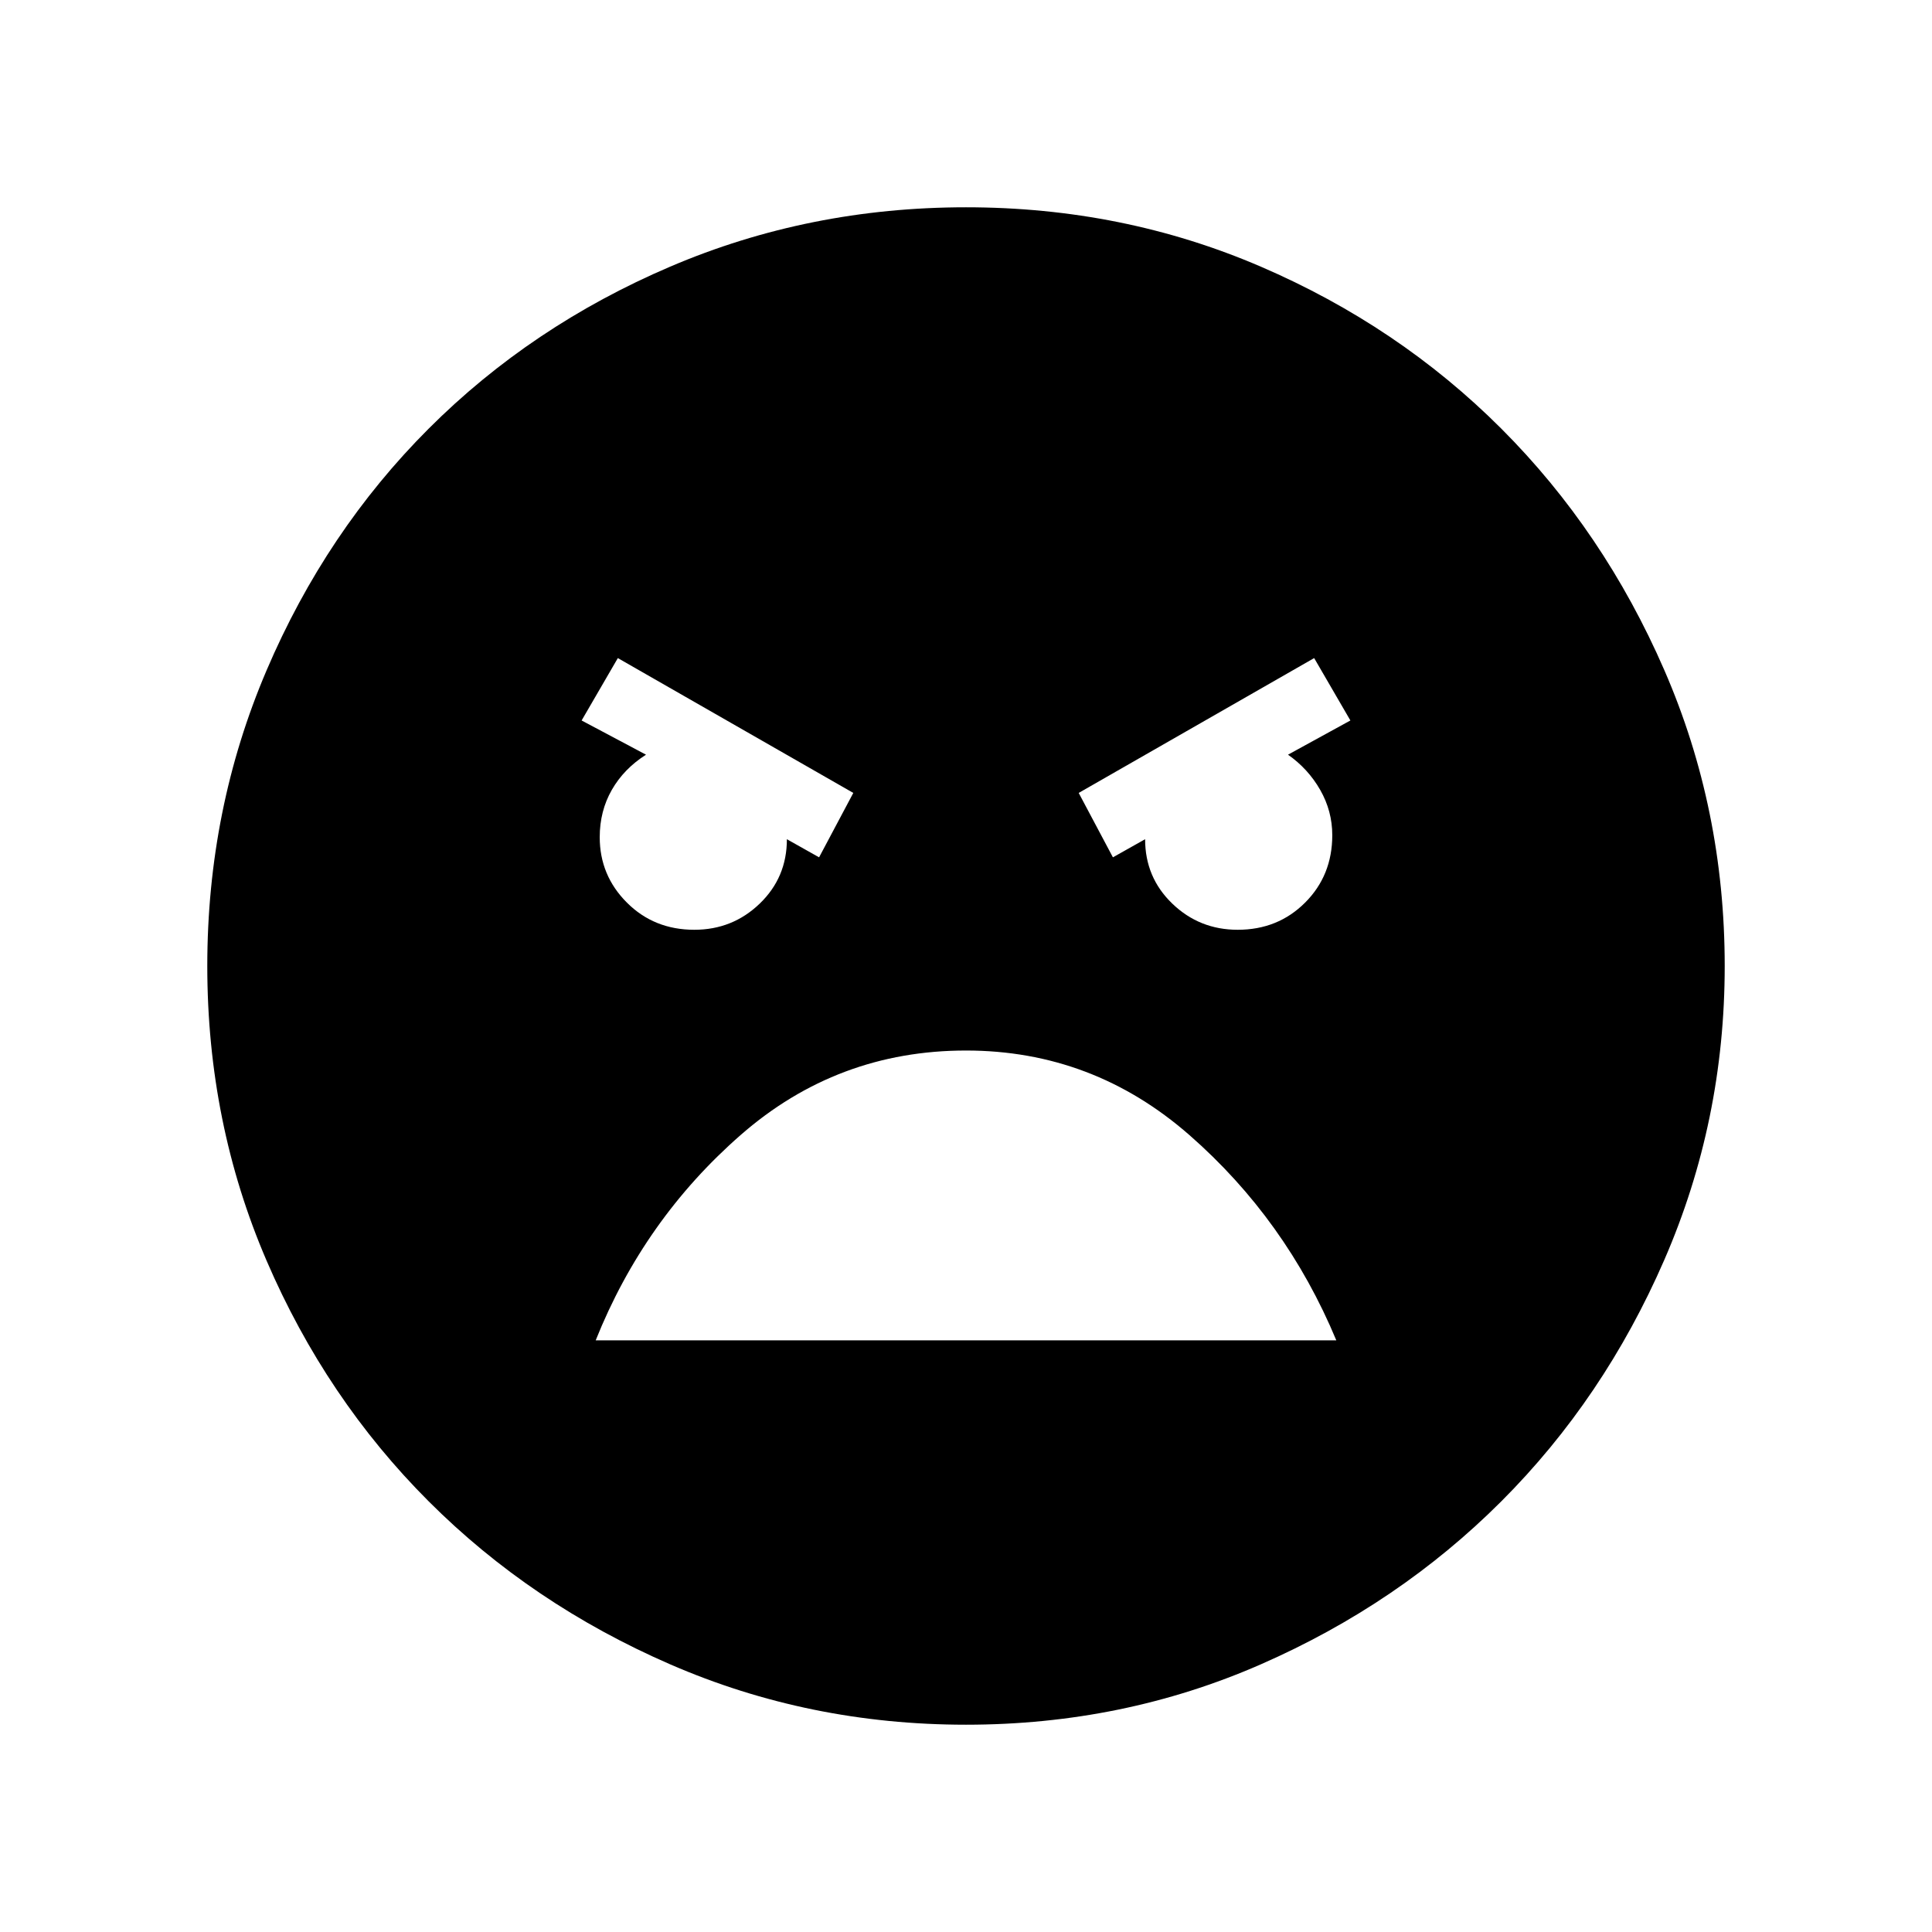 <svg xmlns="http://www.w3.org/2000/svg" height="48" width="48"><path d="M24 42.85Q20.1 42.85 16.65 41.35Q13.2 39.85 10.65 37.3Q8.1 34.75 6.625 31.325Q5.15 27.9 5.15 24Q5.15 20.1 6.625 16.65Q8.1 13.2 10.65 10.65Q13.2 8.1 16.65 6.625Q20.1 5.15 24 5.15Q27.9 5.15 31.325 6.625Q34.75 8.1 37.3 10.65Q39.85 13.2 41.35 16.65Q42.85 20.1 42.85 24Q42.85 27.85 41.35 31.3Q39.85 34.75 37.3 37.3Q34.75 39.85 31.325 41.35Q27.9 42.85 24 42.85ZM27.65 21.3 28.45 20.85Q28.45 21.8 29.125 22.45Q29.8 23.1 30.75 23.1Q31.75 23.1 32.425 22.425Q33.1 21.75 33.1 20.75Q33.1 20.15 32.8 19.625Q32.5 19.1 32 18.75L33.55 17.9L32.65 16.35L26.8 19.7ZM20.35 21.3 21.2 19.7 15.35 16.35 14.45 17.9 16.05 18.75Q15.5 19.1 15.2 19.625Q14.9 20.15 14.9 20.8Q14.9 21.75 15.575 22.425Q16.25 23.1 17.25 23.1Q18.2 23.1 18.875 22.45Q19.55 21.8 19.55 20.85ZM24 26.1Q20.8 26.1 18.4 28.2Q16 30.3 14.8 33.3H33.2Q31.95 30.3 29.55 28.2Q27.15 26.1 24 26.1Z"/></svg>
